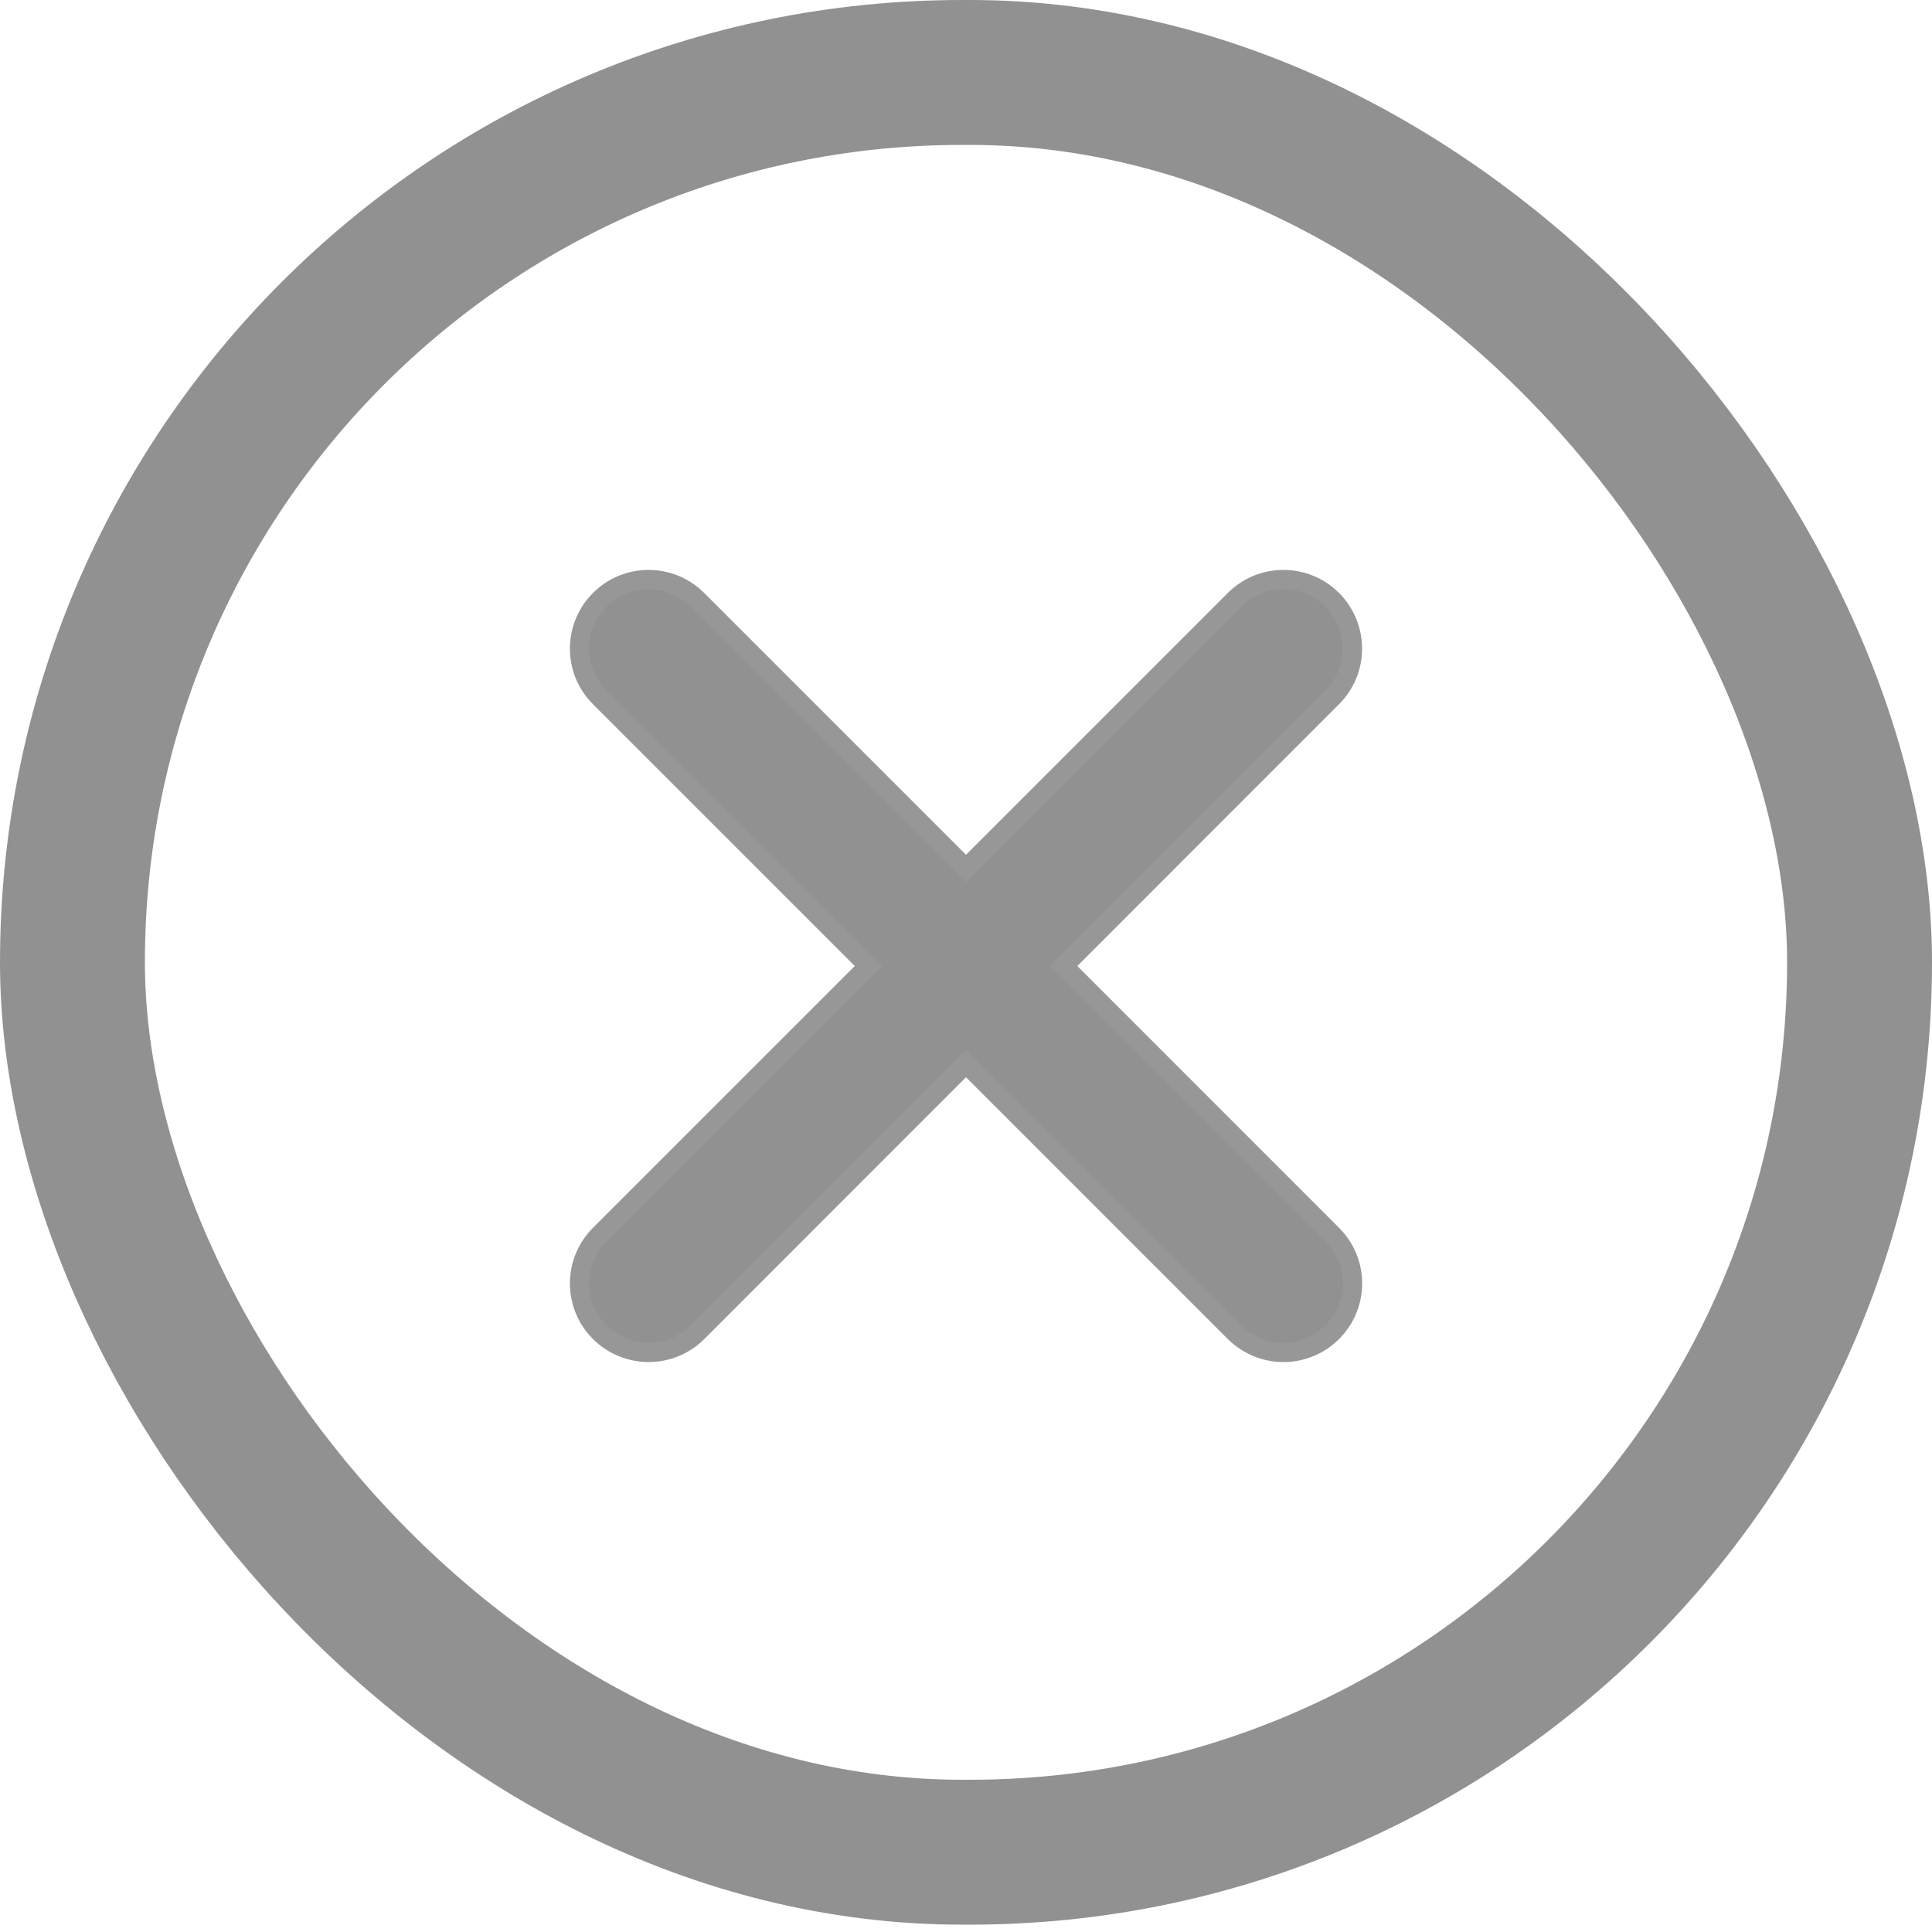 <?xml version="1.0" encoding="UTF-8"?>
<svg width="20px" height="20px" viewBox="0 0 20 20" version="1.1" xmlns="http://www.w3.org/2000/svg" xmlns:xlink="http://www.w3.org/1999/xlink">
    <!-- Generator: Sketch 48.2 (47327) - http://www.bohemiancoding.com/sketch -->
    <title>Icon close hover@</title>
    <desc>Created with Sketch.</desc>
    <defs></defs>
    <g id="Symbols" stroke="none" stroke-width="1" fill="none" fill-rule="evenodd">
        <g id="Icon-close-hover">
            <g id="Icon-close">
                <rect id="Rectangle-9" stroke="#919191" stroke-width="1.5" x="0.75" y="0.75" width="18.5" height="18.424" rx="9.212"></rect>
                <path d="M13.791,6.209 C13.512,5.93 13.06,5.93 12.781,6.209 L10,8.99 L7.219,6.209 C6.94,5.93 6.488,5.93 6.209,6.209 C5.93,6.489 5.93,6.941 6.209,7.219 L8.99,10 L6.209,12.781 C5.93,13.06 5.93,13.512 6.209,13.791 C6.349,13.93 6.532,14 6.715,14 C6.898,14 7.08,13.93 7.22,13.791 L10,11.01 L12.781,13.791 C12.921,13.93 13.104,14 13.286,14 C13.469,14 13.652,13.93 13.791,13.791 C14.071,13.512 14.071,13.06 13.791,12.781 L11.011,10 L13.791,7.219 C14.07,6.941 14.07,6.489 13.791,6.209 Z" id="Path" stroke="#979797" stroke-width="0.2" fill="#919191"></path>
            </g>
        </g>
    </g>
</svg>